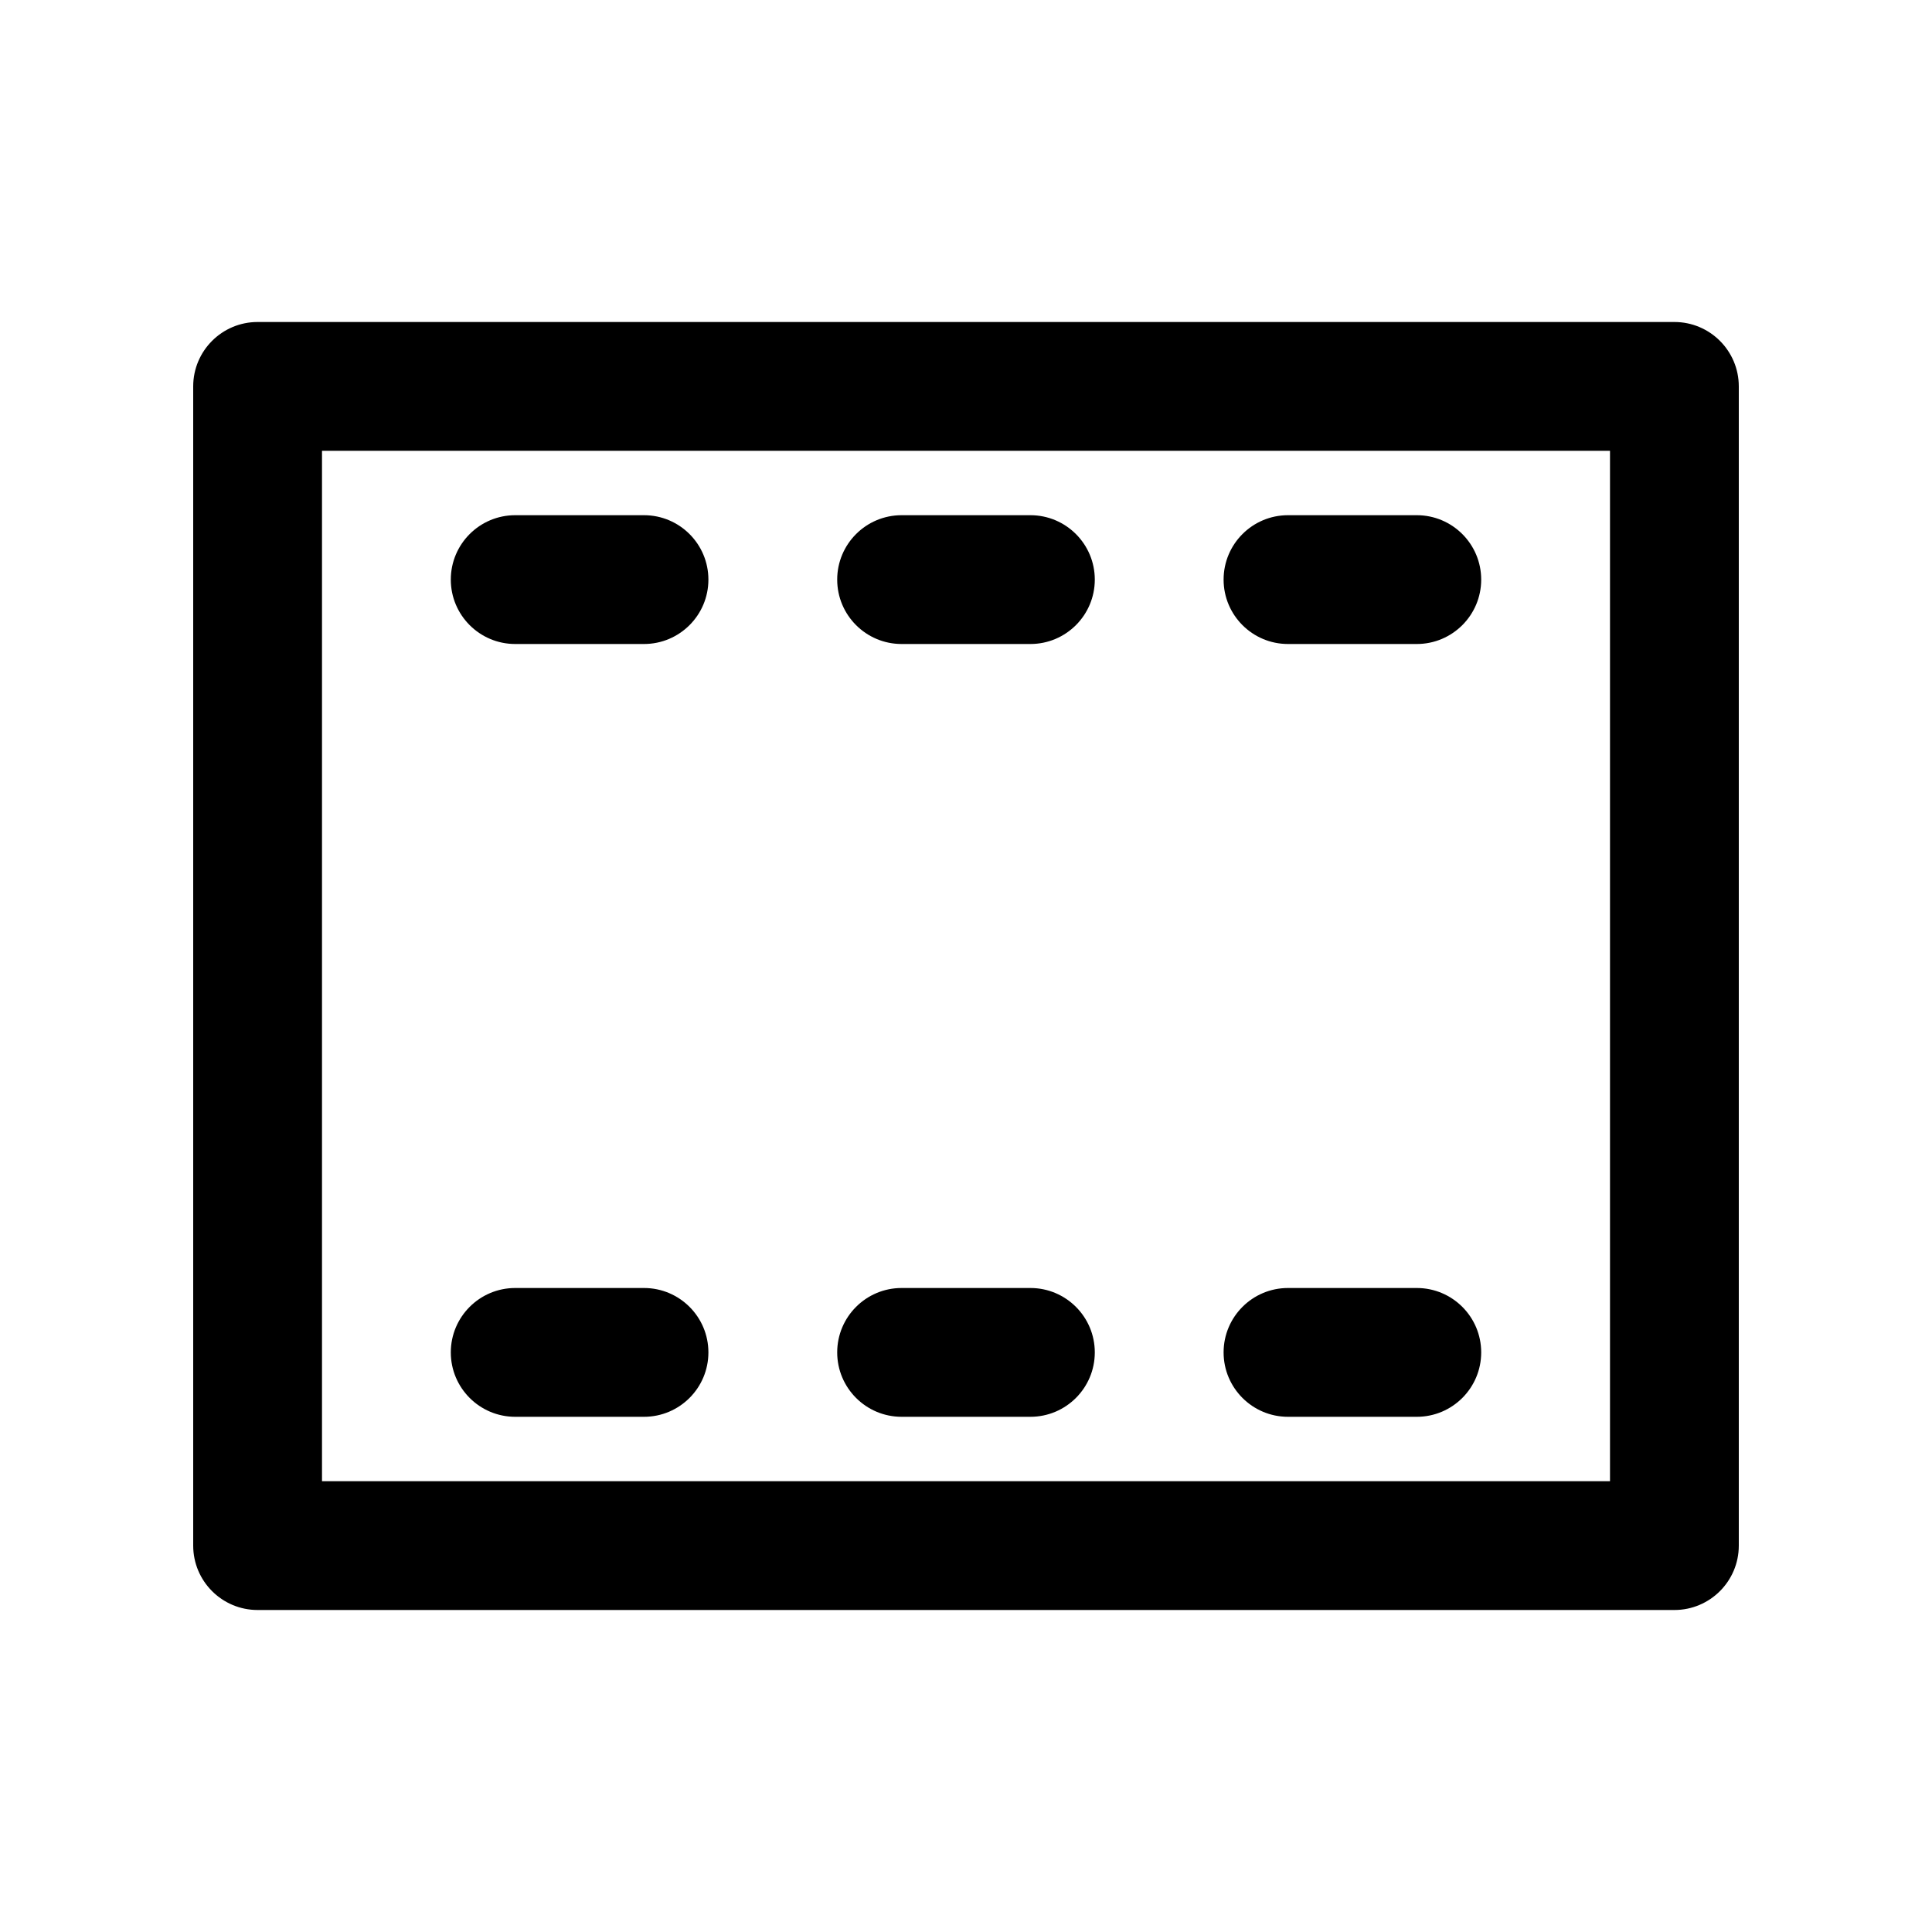 <?xml version="1.0" encoding="utf-8"?>
<!-- Generator: Adobe Illustrator 16.2.0, SVG Export Plug-In . SVG Version: 6.00 Build 0)  -->
<!DOCTYPE svg PUBLIC "-//W3C//DTD SVG 1.1//EN" "http://www.w3.org/Graphics/SVG/1.1/DTD/svg11.dtd">
<svg version="1.1" id="Layer_1" xmlns="http://www.w3.org/2000/svg" xmlns:xlink="http://www.w3.org/1999/xlink" x="0px" y="0px"
	 width="30px" height="30px" viewBox="0 0 30 30" enable-background="new 0 0 30 30" xml:space="preserve">
<g>
	<path d="M26,25H4c-0.552,0-1-0.448-1-1V6c0-0.552,0.448-1,1-1h22c0.552,0,1,0.448,1,1v18C27,24.552,26.552,25,26,25z M5,23h20V7H5
		V23z"/>
	<path d="M10,10H8c-0.552,0-1-0.448-1-1s0.448-1,1-1h2c0.552,0,1,0.448,1,1S10.552,10,10,10z"/>
	<path d="M16,10h-2c-0.552,0-1-0.448-1-1s0.448-1,1-1h2c0.552,0,1,0.448,1,1S16.552,10,16,10z"/>
	<path d="M22,10h-2c-0.552,0-1-0.448-1-1s0.448-1,1-1h2c0.552,0,1,0.448,1,1S22.552,10,22,10z"/>
	<path d="M10,22H8c-0.552,0-1-0.448-1-1s0.448-1,1-1h2c0.552,0,1,0.448,1,1S10.552,22,10,22z"/>
	<path d="M16,22h-2c-0.552,0-1-0.448-1-1s0.448-1,1-1h2c0.552,0,1,0.448,1,1S16.552,22,16,22z"/>
	<path d="M22,22h-2c-0.552,0-1-0.448-1-1s0.448-1,1-1h2c0.552,0,1,0.448,1,1S22.552,22,22,22z"/>
</g>
</svg>
